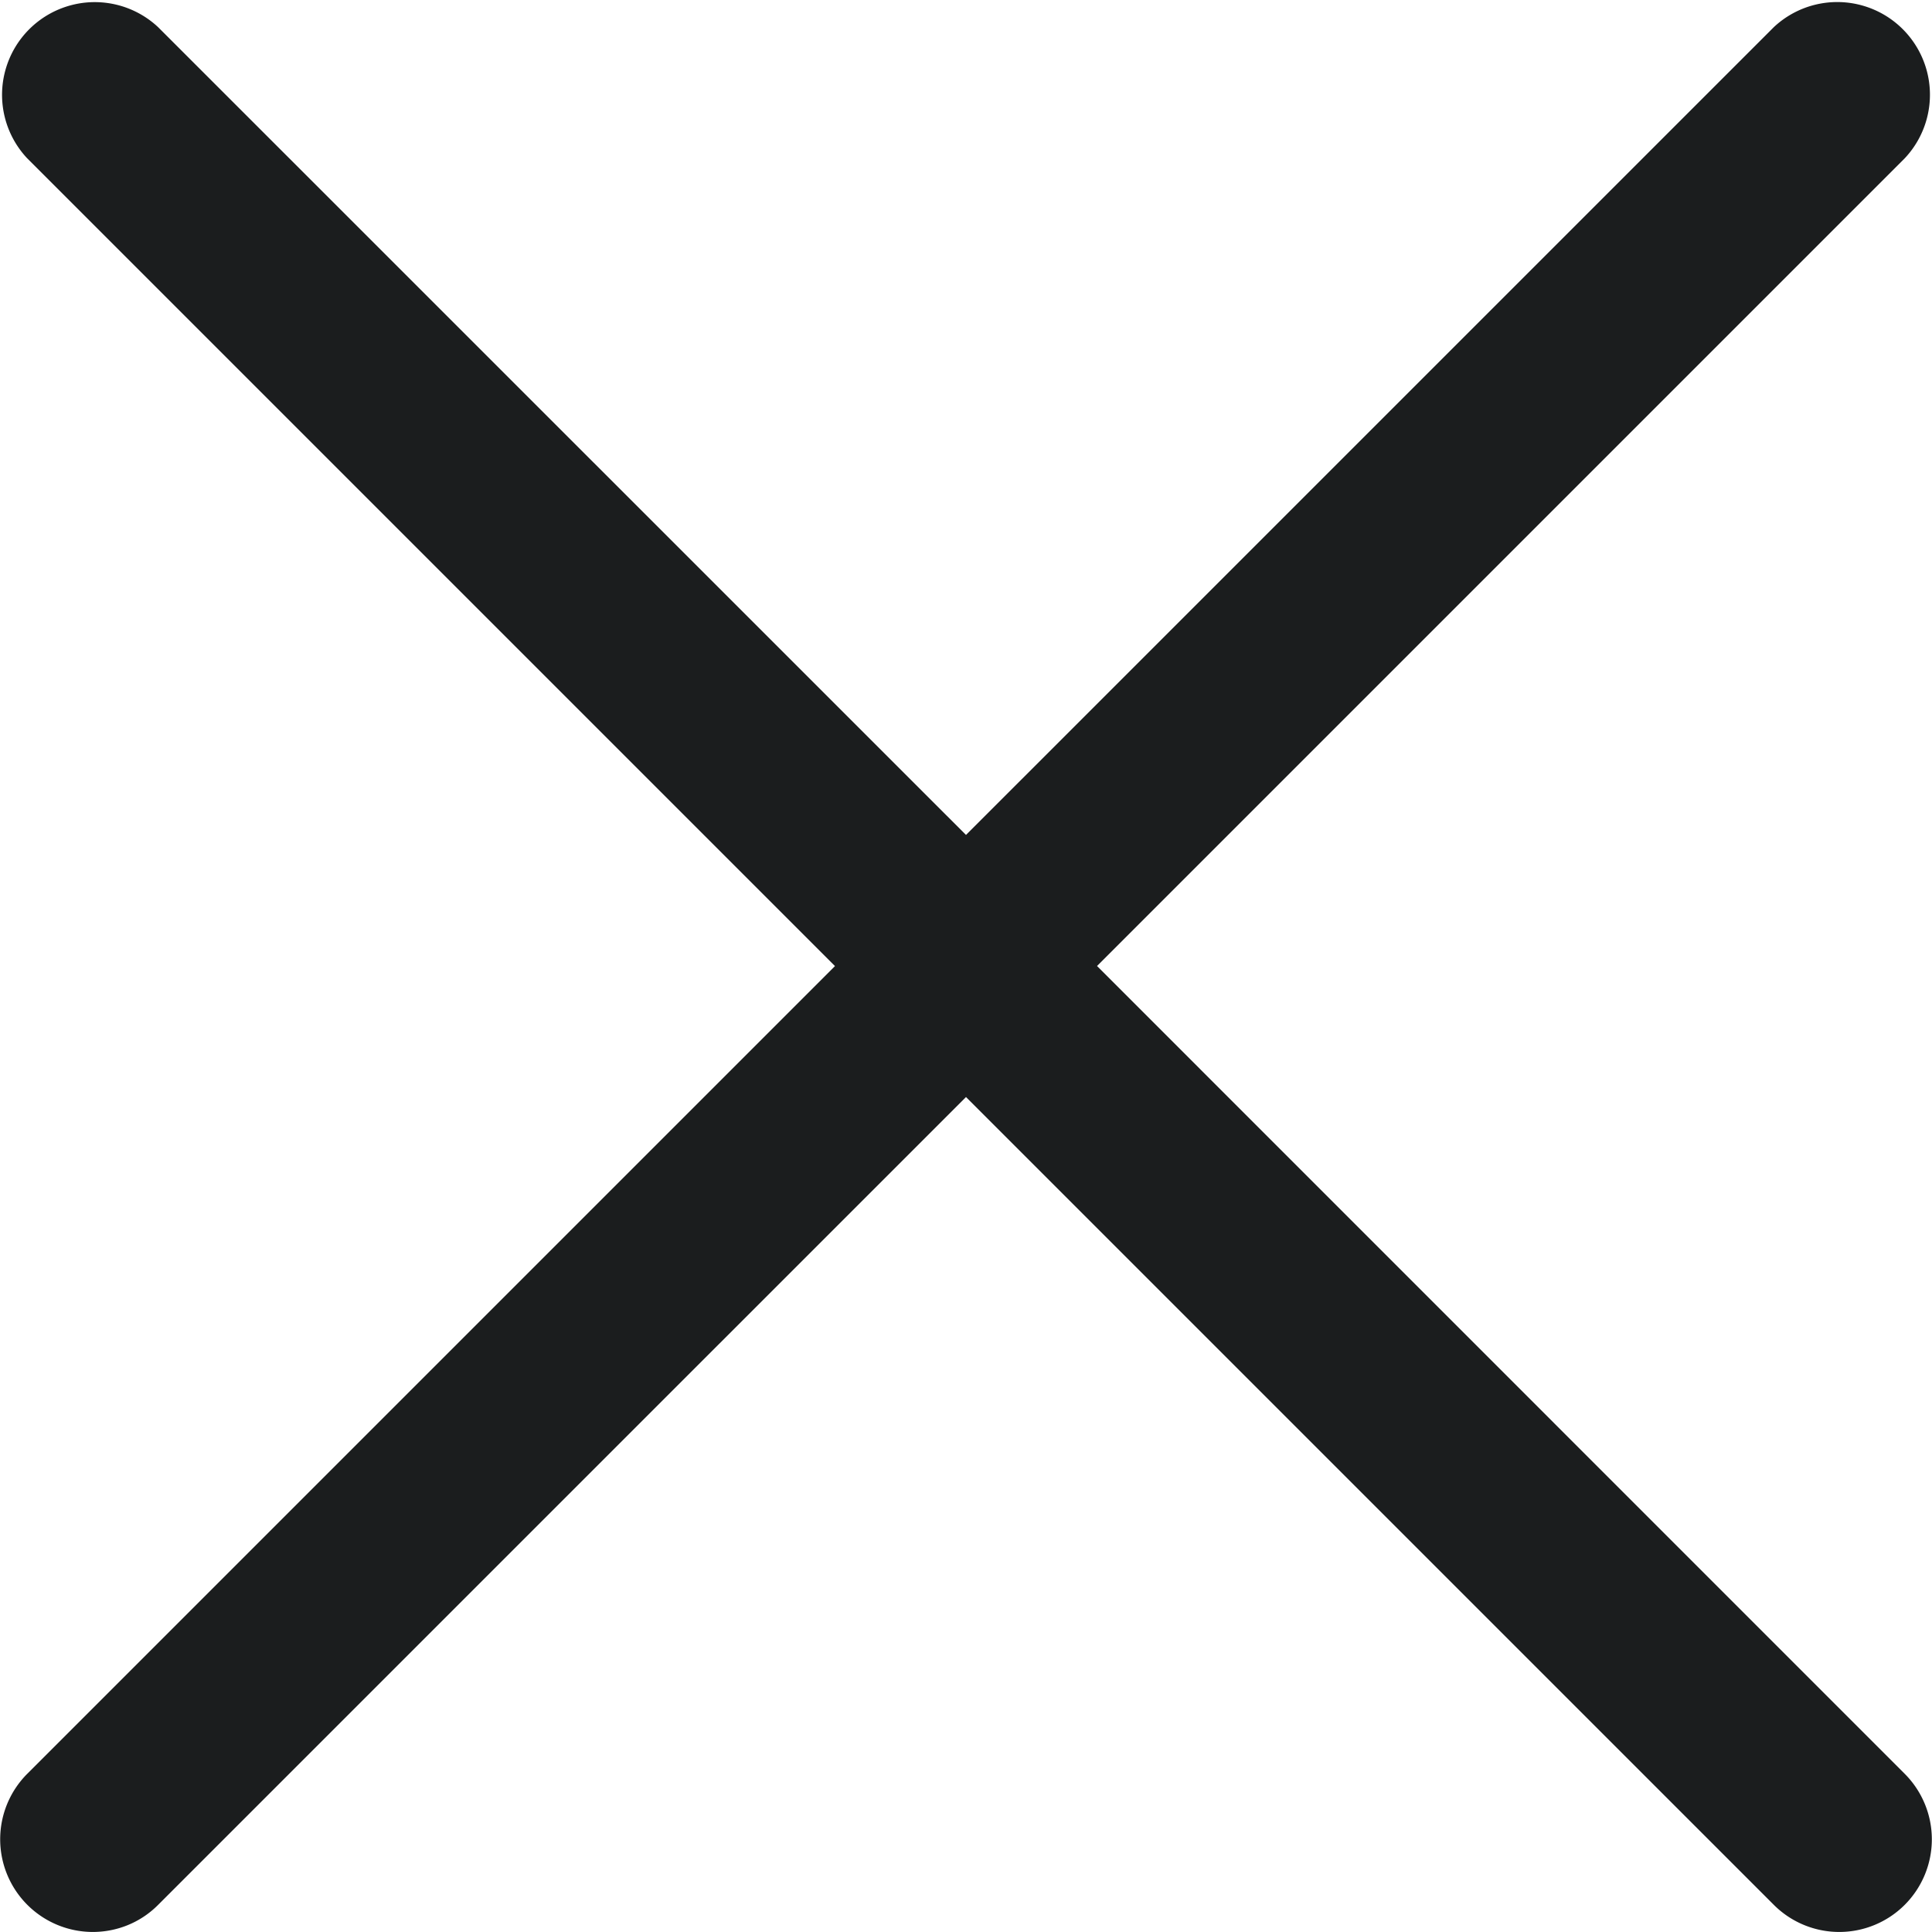 <svg xmlns="http://www.w3.org/2000/svg" width="50" height="50" viewBox="231 231 50 50"><path fill="#1B1D1E" d="M259.391 256l20.906-20.906a2.399 2.399 0 00-3.391-3.391L256 252.608l-20.906-20.903a2.399 2.399 0 00-3.391 3.391l20.906 20.906-20.903 20.903a2.399 2.399 0 001.694 4.094c.614 0 1.227-.233 1.694-.703L256 259.391l20.906 20.906a2.395 2.395 0 003.388 0 2.399 2.399 0 000-3.391L259.391 256z"/></svg>